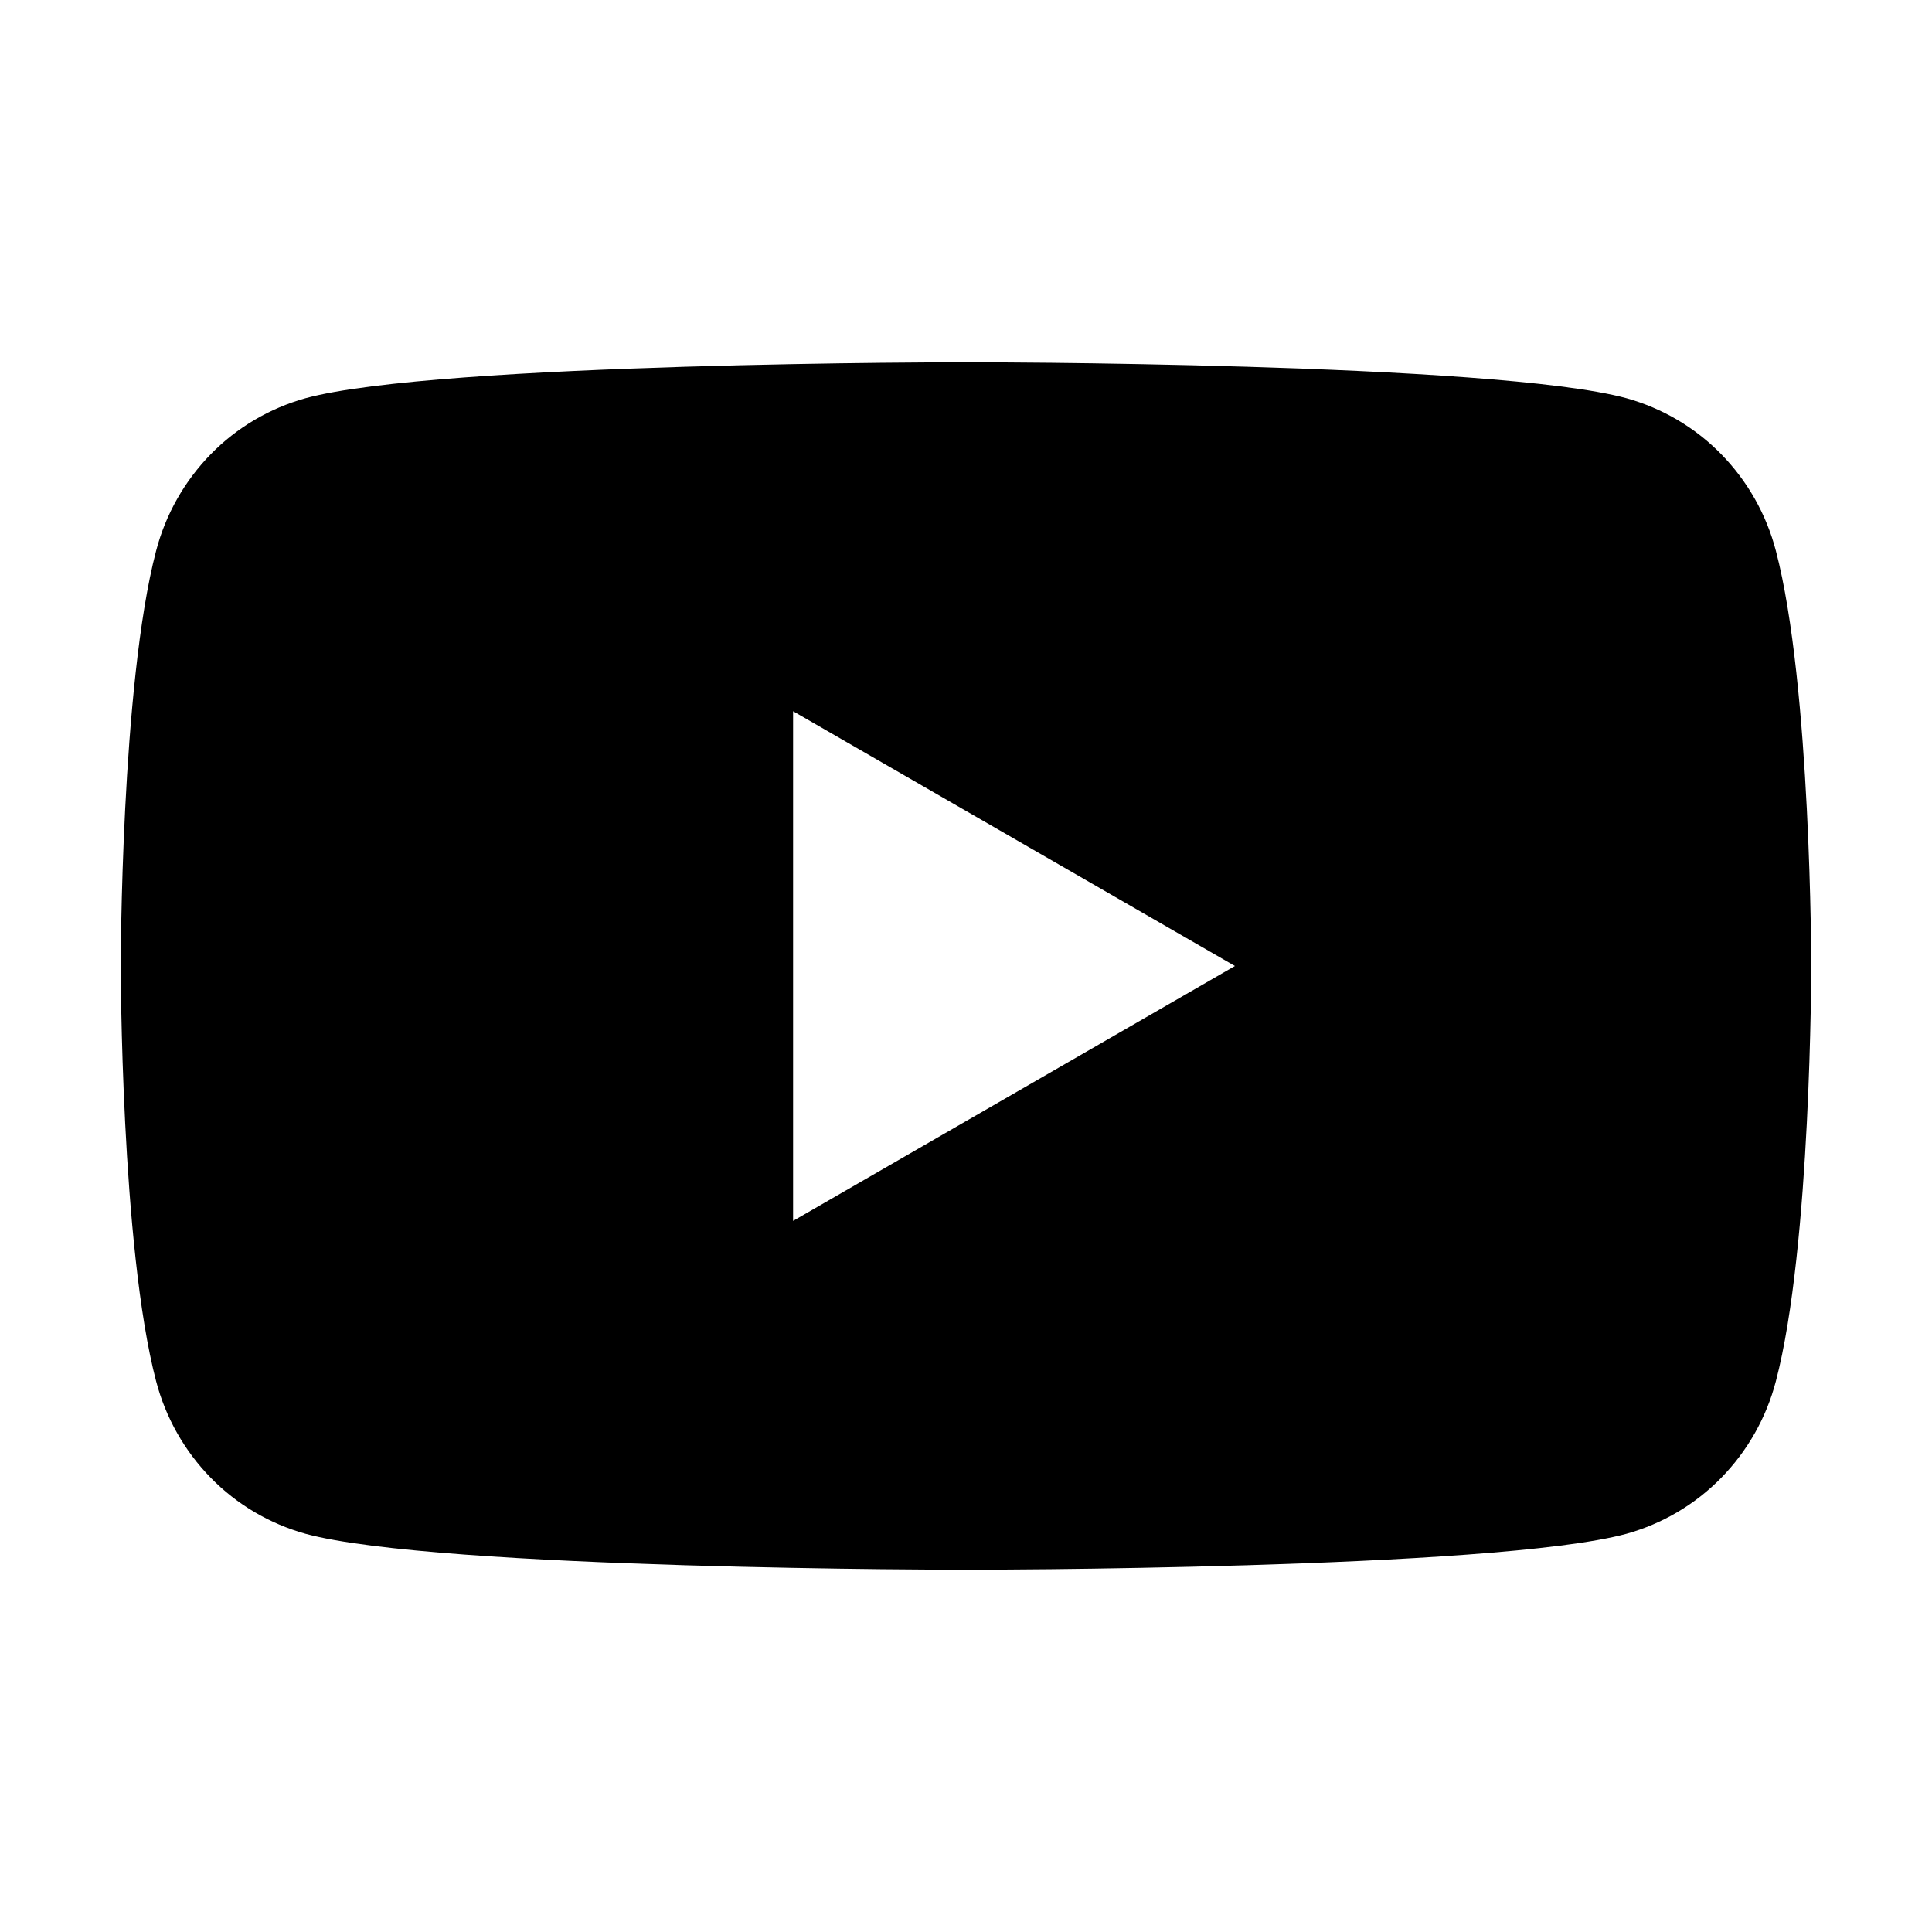 <svg xmlns="http://www.w3.org/2000/svg" viewBox="0 0 16 16" >
  <path fill-rule="evenodd" clip-rule="evenodd" d="M14.255 3.762C14.472 3.984 14.628 4.259 14.707 4.561C15 5.676 15 8 15 8C15 8 15 10.324 14.707 11.439C14.628 11.741 14.472 12.016 14.255 12.238C14.038 12.46 13.767 12.619 13.47 12.702C12.375 13 8 13 8 13C8 13 3.625 13 2.53 12.702C2.233 12.619 1.962 12.46 1.745 12.238C1.528 12.016 1.372 11.741 1.293 11.439C1 10.324 1 8 1 8C1 8 1 5.676 1.293 4.561C1.372 4.259 1.528 3.984 1.745 3.762C1.962 3.54 2.233 3.381 2.53 3.298C3.625 3 8 3 8 3C8 3 12.375 3 13.47 3.298C13.767 3.381 14.038 3.54 14.255 3.762ZM10.227 8L6.568 5.89V10.111L10.227 8Z" />
</svg>
